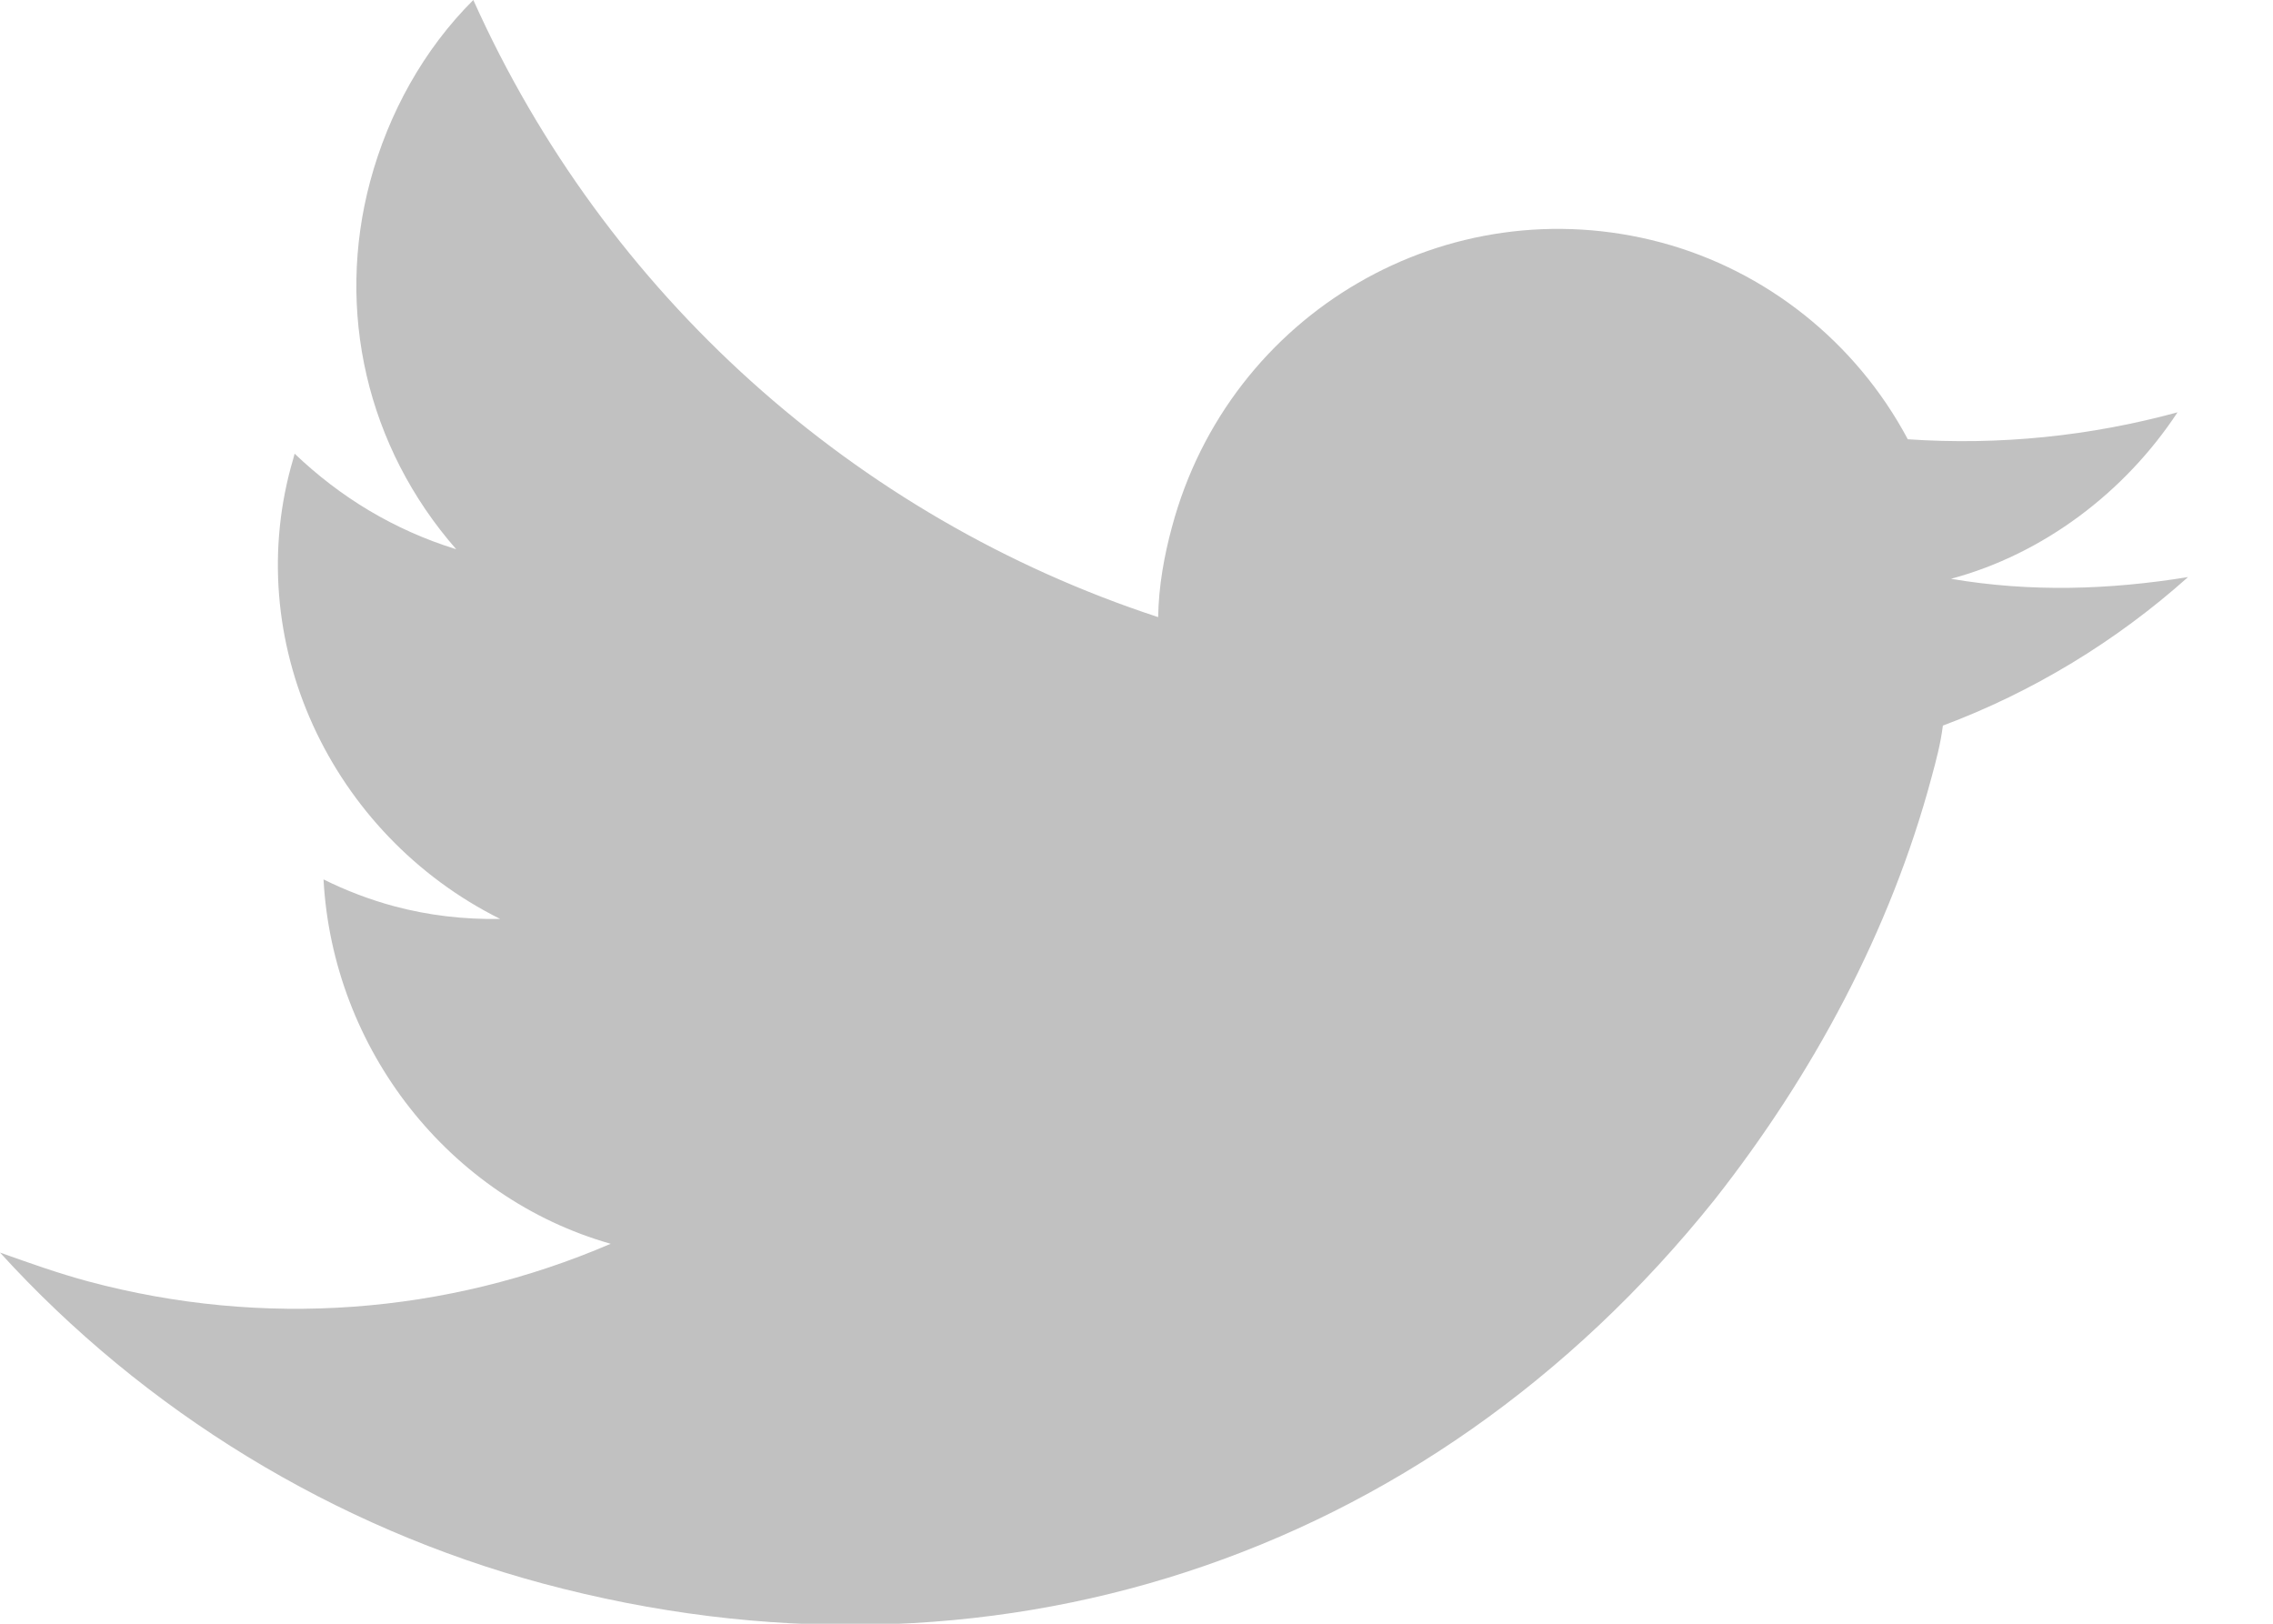 <?xml version="1.0" encoding="UTF-8"?>
<svg width="21px" height="15px" viewBox="0 0 21 15" version="1.1" xmlns="http://www.w3.org/2000/svg" xmlns:xlink="http://www.w3.org/1999/xlink">
    <!-- Generator: Sketch 44.1 (41455) - http://www.bohemiancoding.com/sketch -->
    <title>Twitter</title>
    <desc>Created with Sketch.</desc>
    <defs></defs>
    <g id="Plantilla-blog" stroke="none" stroke-width="1" fill="none" fill-rule="evenodd">
        <g id="Plantilla-blog-#1" transform="translate(-143, -2064)" fill="#C1C1C1">
            <g id="Group-7" transform="translate(100, 1544)">
                <g id="Group-Copy-4" transform="translate(24, 519)">
                    <path d="M36.845,8.182 C36.465,9.6 35.749,10.929 34.839,12.085 C32.167,15.423 28.118,16.728 24.017,15.629 C22.09,15.112 20.336,14.039 19,12.571 C19.263,12.665 19.548,12.766 19.817,12.838 C21.431,13.27 23.122,13.144 24.642,12.49 C23.147,12.065 22.074,10.691 21.989,9.124 C22.201,9.229 22.419,9.312 22.643,9.372 C22.957,9.456 23.283,9.495 23.621,9.489 C22.053,8.707 21.213,6.913 21.71,5.236 L21.722,5.191 C22.143,5.593 22.638,5.895 23.215,6.074 C22.387,5.128 22.1,3.869 22.42,2.675 C22.589,2.045 22.915,1.456 23.373,1 C24.591,3.716 26.896,5.781 29.7,6.701 C29.705,6.413 29.755,6.137 29.828,5.867 C30.359,3.885 32.378,2.713 34.35,3.241 C35.314,3.5 36.146,4.157 36.626,5.058 C37.475,5.116 38.315,5.028 39.118,4.809 C38.632,5.547 37.879,6.118 37.025,6.347 C37.76,6.472 38.487,6.449 39.215,6.331 C38.551,6.925 37.777,7.394 36.95,7.703 C36.93,7.866 36.888,8.024 36.845,8.182 Z" id="Twitter"></path>
                </g>
            </g>
        </g>
    </g>
</svg>